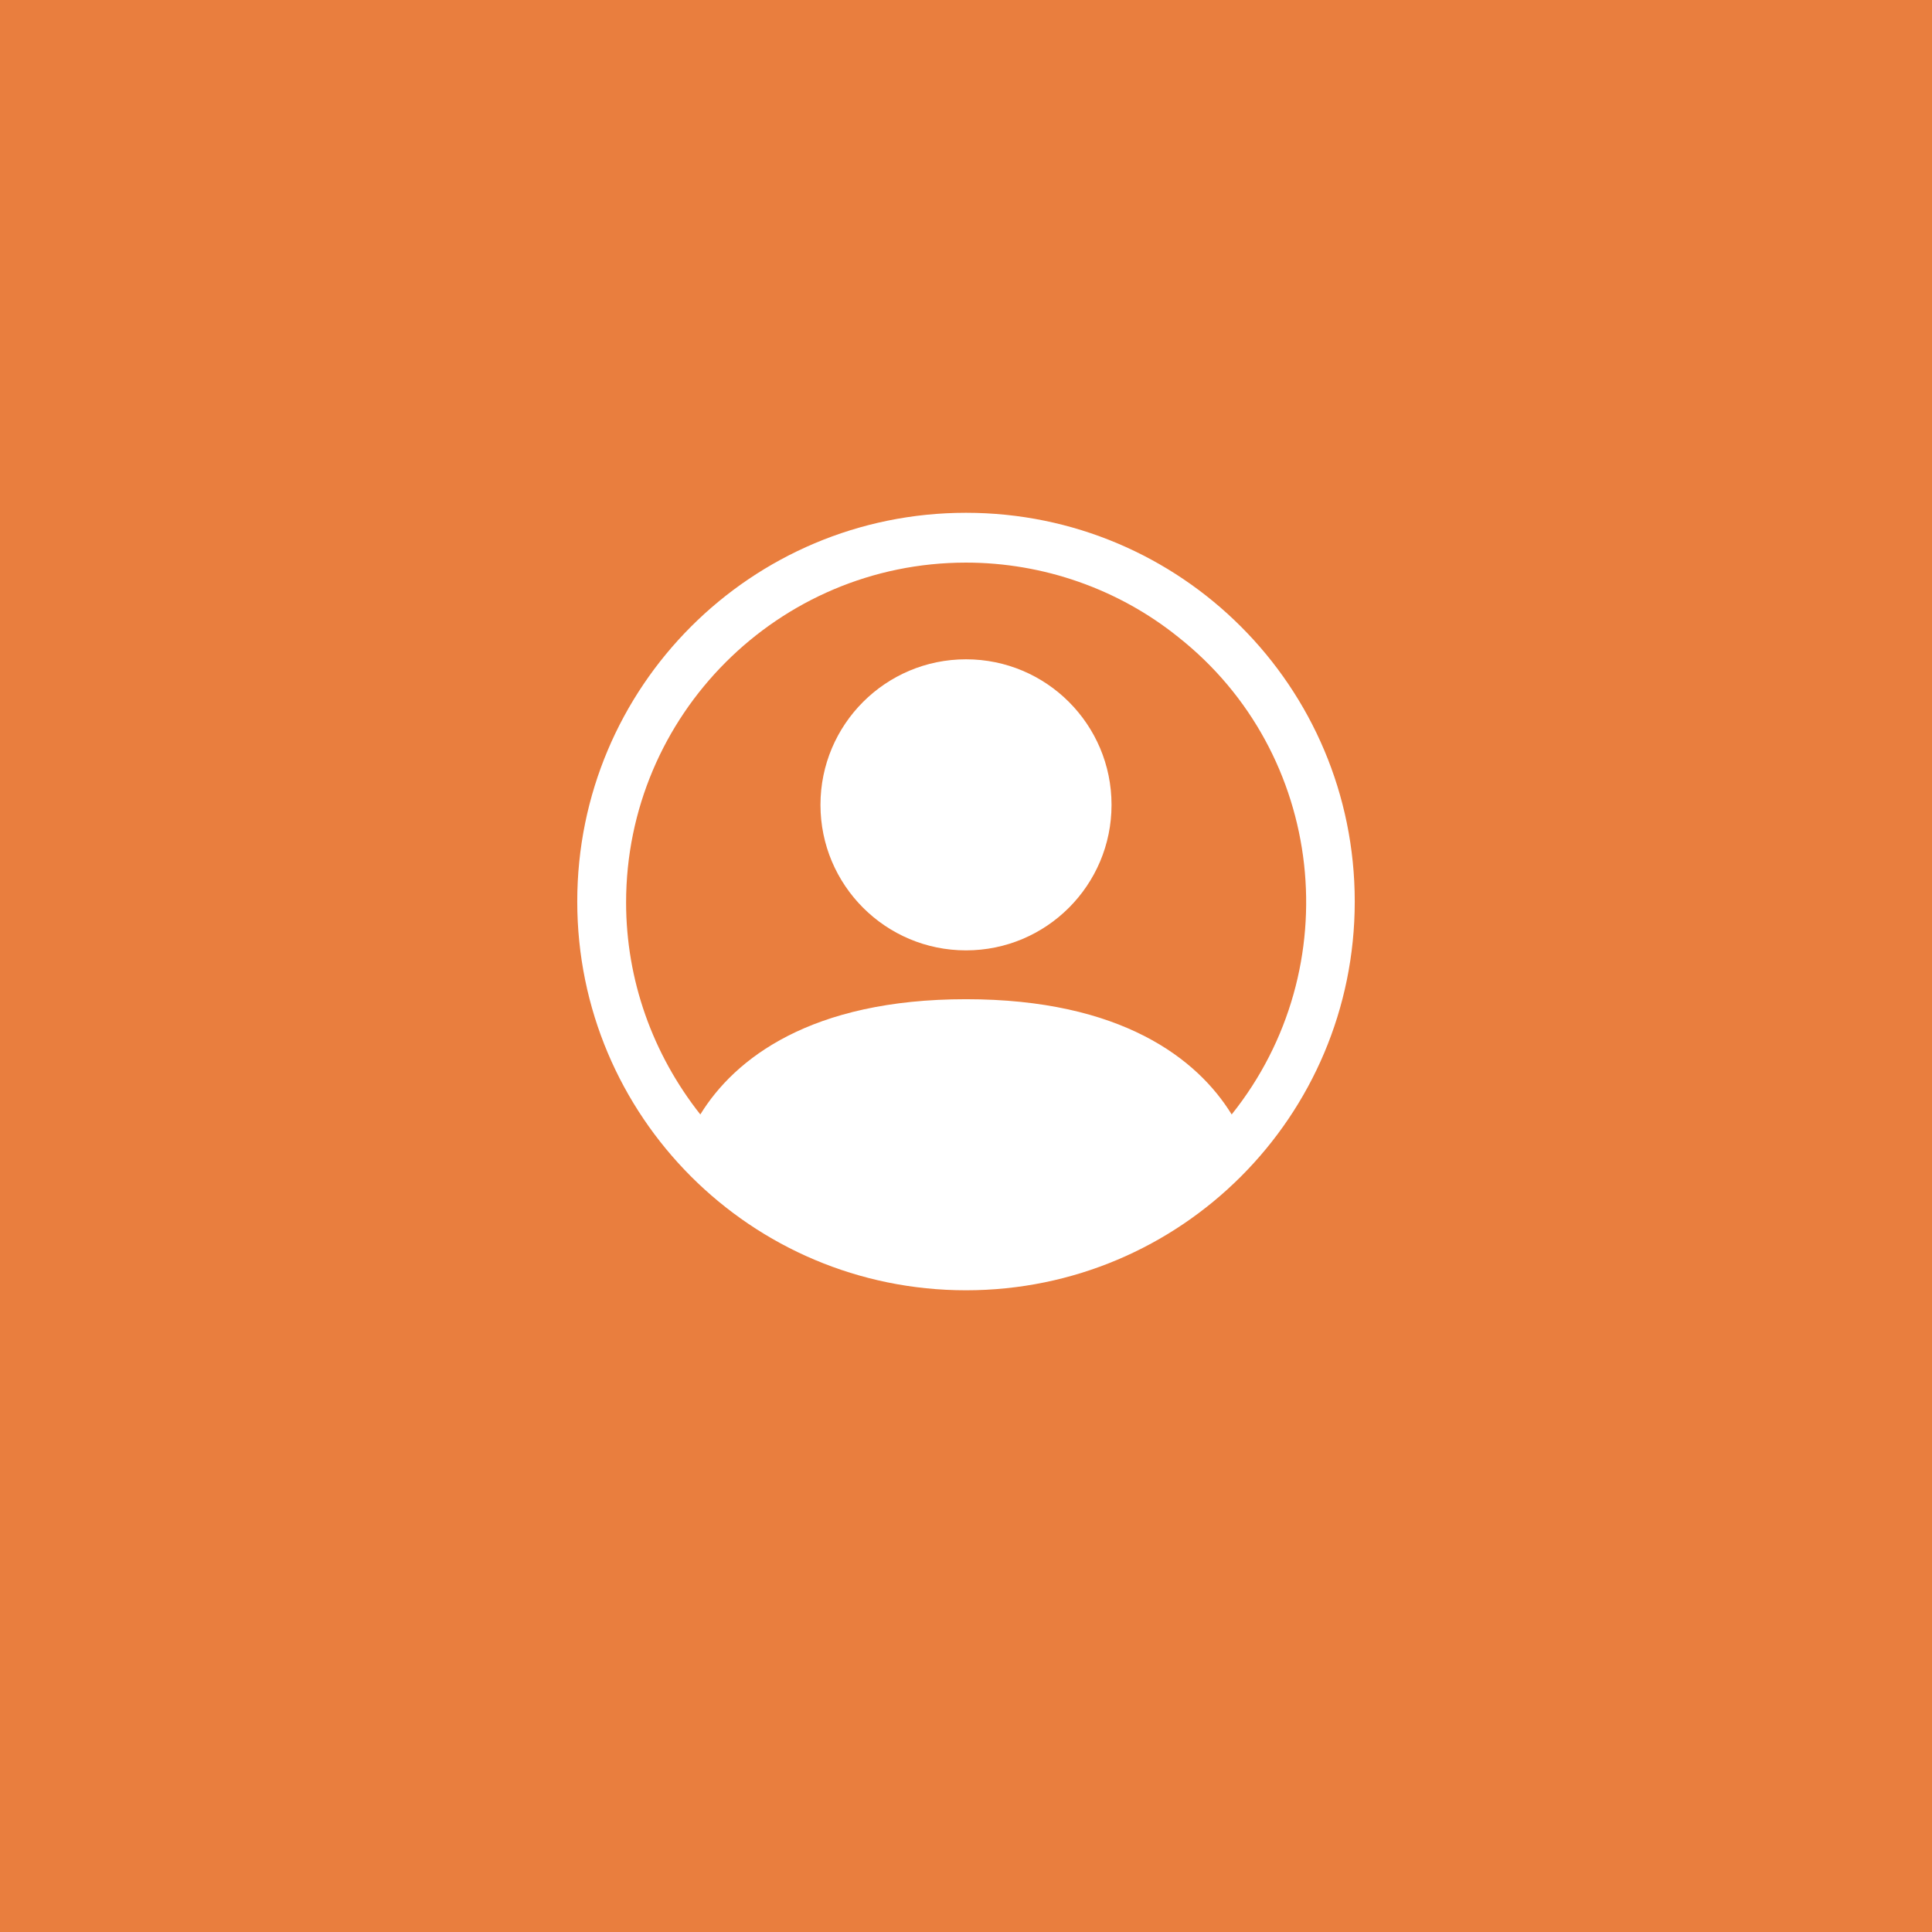 <?xml version="1.0" encoding="utf-8"?>
<!-- Generator: $$$/GeneralStr/196=Adobe Illustrator 27.6.0, SVG Export Plug-In . SVG Version: 6.00 Build 0)  -->
<svg version="1.1" id="Calque_1" xmlns="http://www.w3.org/2000/svg" xmlns:xlink="http://www.w3.org/1999/xlink" x="0px" y="0px"
	 viewBox="0 0 197.8 197.8" style="enable-background:new 0 0 197.8 197.8;" xml:space="preserve">
<style type="text/css">
	.st0{fill:#E97E3E;}
	.st1{fill-rule:evenodd;clip-rule:evenodd;fill:#FFFFFF;}
</style>
<g id="fond">
	<rect y="0" class="st0" width="197.8" height="197.8"/>
</g>
<g id="icone">
	<g>
		<circle class="st1" cx="98.9" cy="82.4" r="14.9"/>
		<path class="st1" d="M98.9,52.5c-22,0-39.8,17.8-39.8,39.8s17.8,39.8,39.8,39.8s39.8-17.8,39.8-39.8S120.9,52.5,98.9,52.5z
			 M126.1,114.1c-3.5-5.7-11.3-11.8-27.2-11.8s-23.7,6.1-27.2,11.8c-4.9-6.2-7.6-13.8-7.6-21.7c0-19.2,15.6-34.8,34.8-34.8
			c7.9,0,15.6,2.7,21.7,7.6C135.7,77.1,138.1,99.1,126.1,114.1z"/>
	</g>
</g>
</svg>
